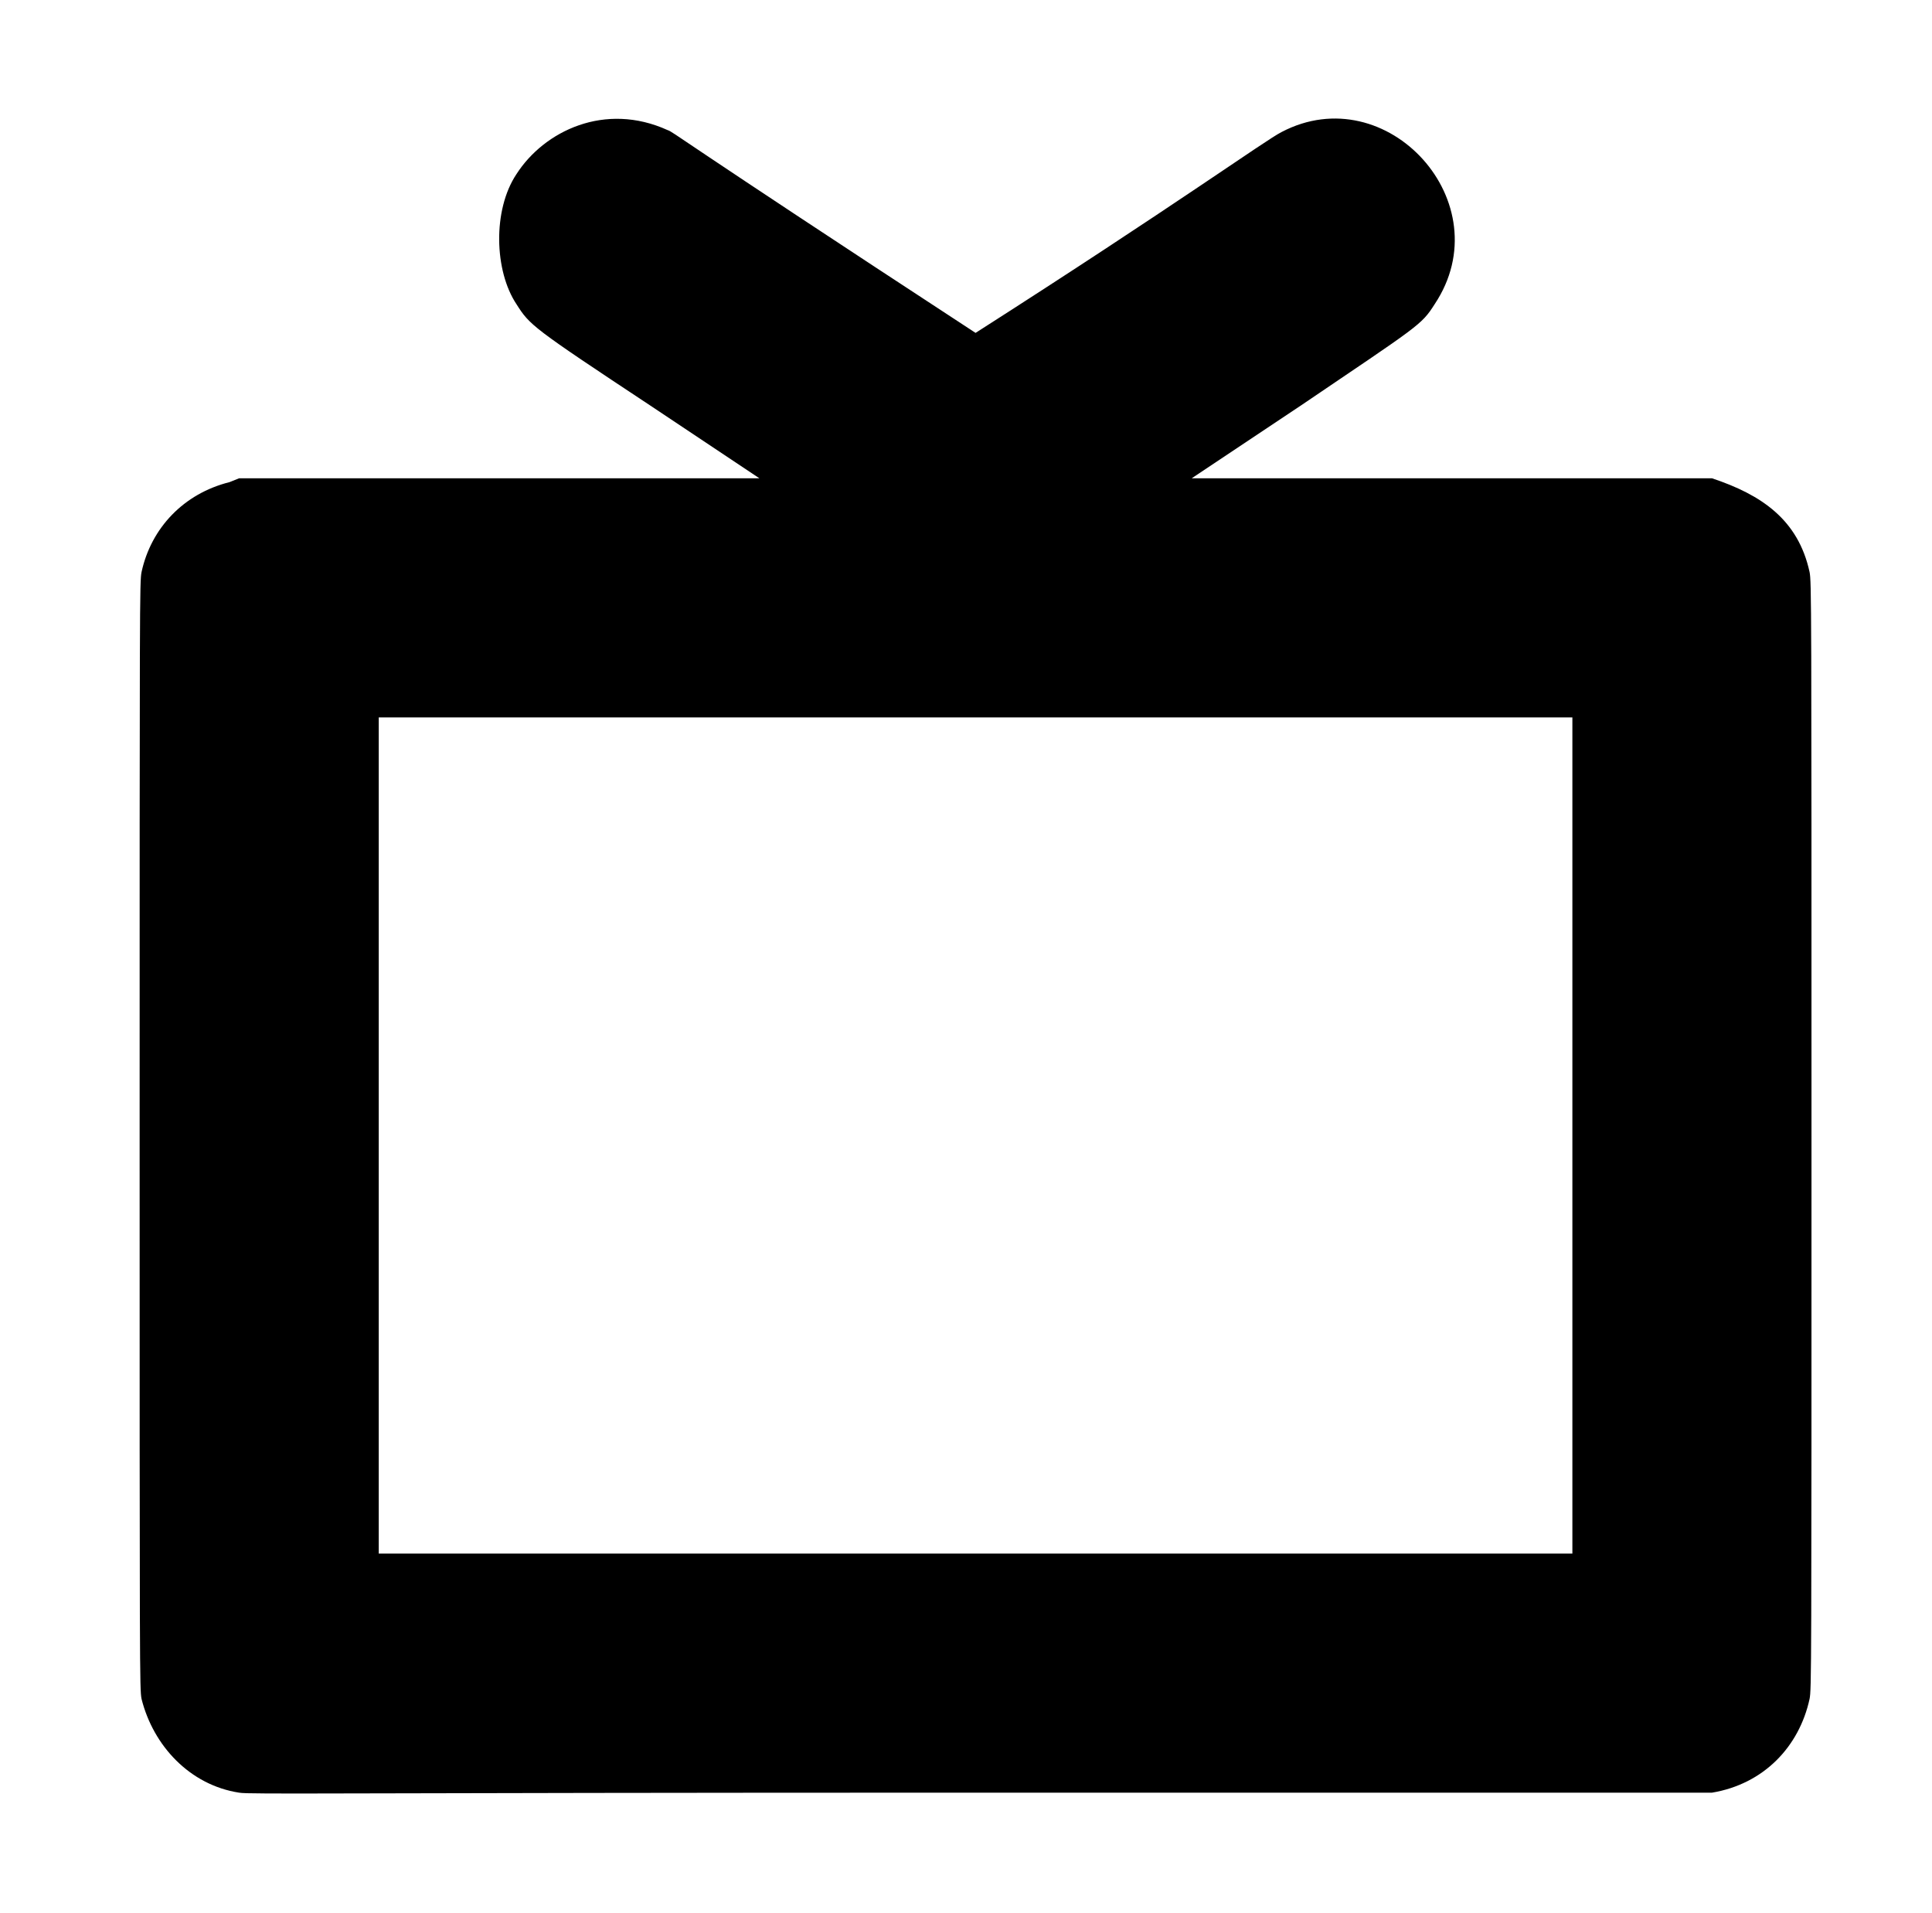 <?xml version="1.0" standalone="no"?>
<!DOCTYPE svg PUBLIC "-//W3C//DTD SVG 1.1//EN" "http://www.w3.org/Graphics/SVG/1.1/DTD/svg11.dtd" >
<svg xmlns="http://www.w3.org/2000/svg" xmlns:xlink="http://www.w3.org/1999/xlink" version="1.1" viewBox="-10 0 1010 1000">
  <g transform="matrix(1 0 0 -1 0 800)">
   <path fill="currentColor"
d="M260 709c14.541 22.62 46.312 37.858 79 23c3.338 -1.113 1.842 -1.935 161 -106c104.764 66.933 151.674 100.837 160 105c55.171 28.899 115.239 -37.141 80 -90c-7 -11 -8 -11 -70 -53l-57 -38h272c25.807 -8.602 45.036 -21.568 51 -49
c1 -5 1 -15 1 -295s0 -289 -1 -294c-5.446 -25.053 -24.037 -44.506 -51 -49h-383c-339 0 -382 -1 -387 0c-25.672 3.949 -44.858 24.433 -51 49c-1 5 -1 14 -1 294s0 290 1 295c5 23 22 41 46 47l5 2h272l-57 38c-62 41 -63 42 -70 53
c-11.571 17.356 -12.539 49.192 0 68zM188 206v-218h624v437h-624v-219z" />
  </g>

</svg>
